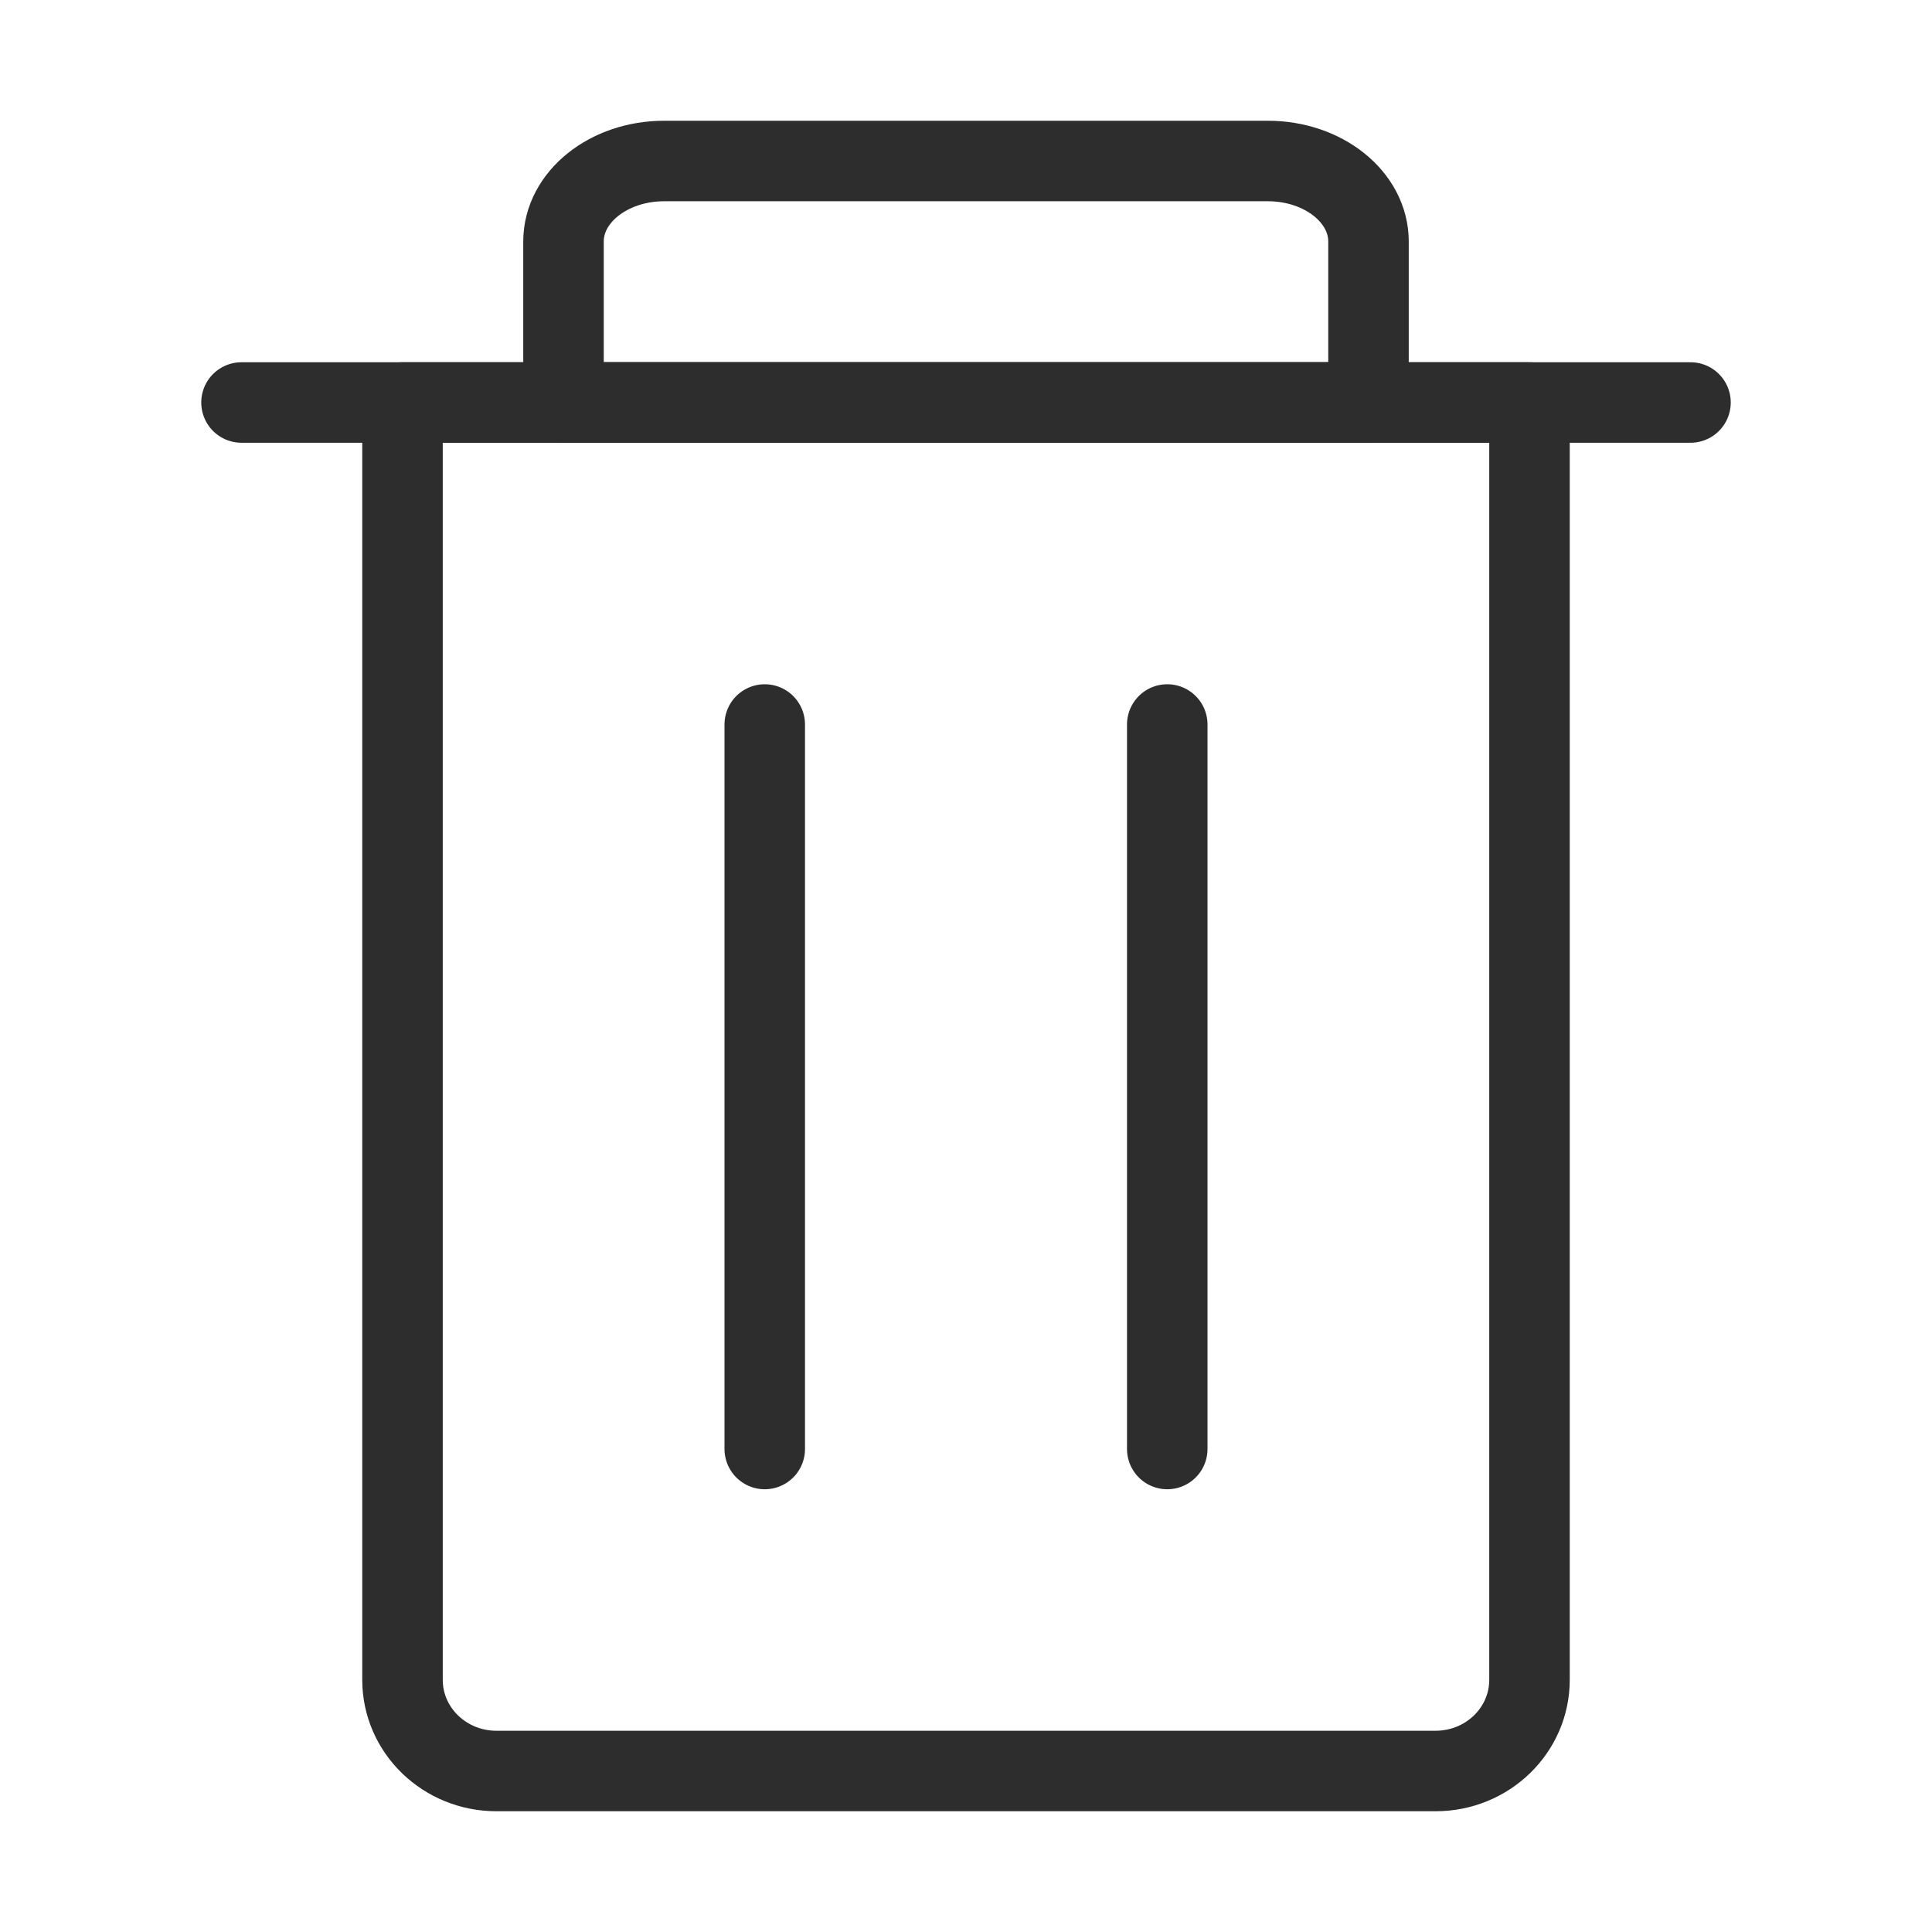 <svg width="24" height="24" viewBox="0 0 24 24" fill="none" xmlns="http://www.w3.org/2000/svg">
	<path d="M14.5 9L14.5 18" stroke="#2D2D2D" stroke-linecap="round" stroke-linejoin="round"/>
	<path d="M9.5 9L9.5 18" stroke="#2D2D2D" stroke-linecap="round" stroke-linejoin="round"/>
	<path d="M19 5L5 5L5 20.867C5 21.493 5.522 22 6.167 22H17.833C18.478 22 19 21.493 19 20.867V5Z" stroke="#2D2D2D" stroke-linecap="round" stroke-linejoin="round"/>
	<path d="M3 5L21 5" stroke="#2D2D2D" stroke-linecap="round" stroke-linejoin="round"/>
	<path d="M15.75 2L8.25 2C7.56 2 7 2.448 7 3V5L17 5V3C17 2.448 16.44 2 15.75 2Z" stroke="#2D2D2D" stroke-linecap="round" stroke-linejoin="round"/>
</svg>
